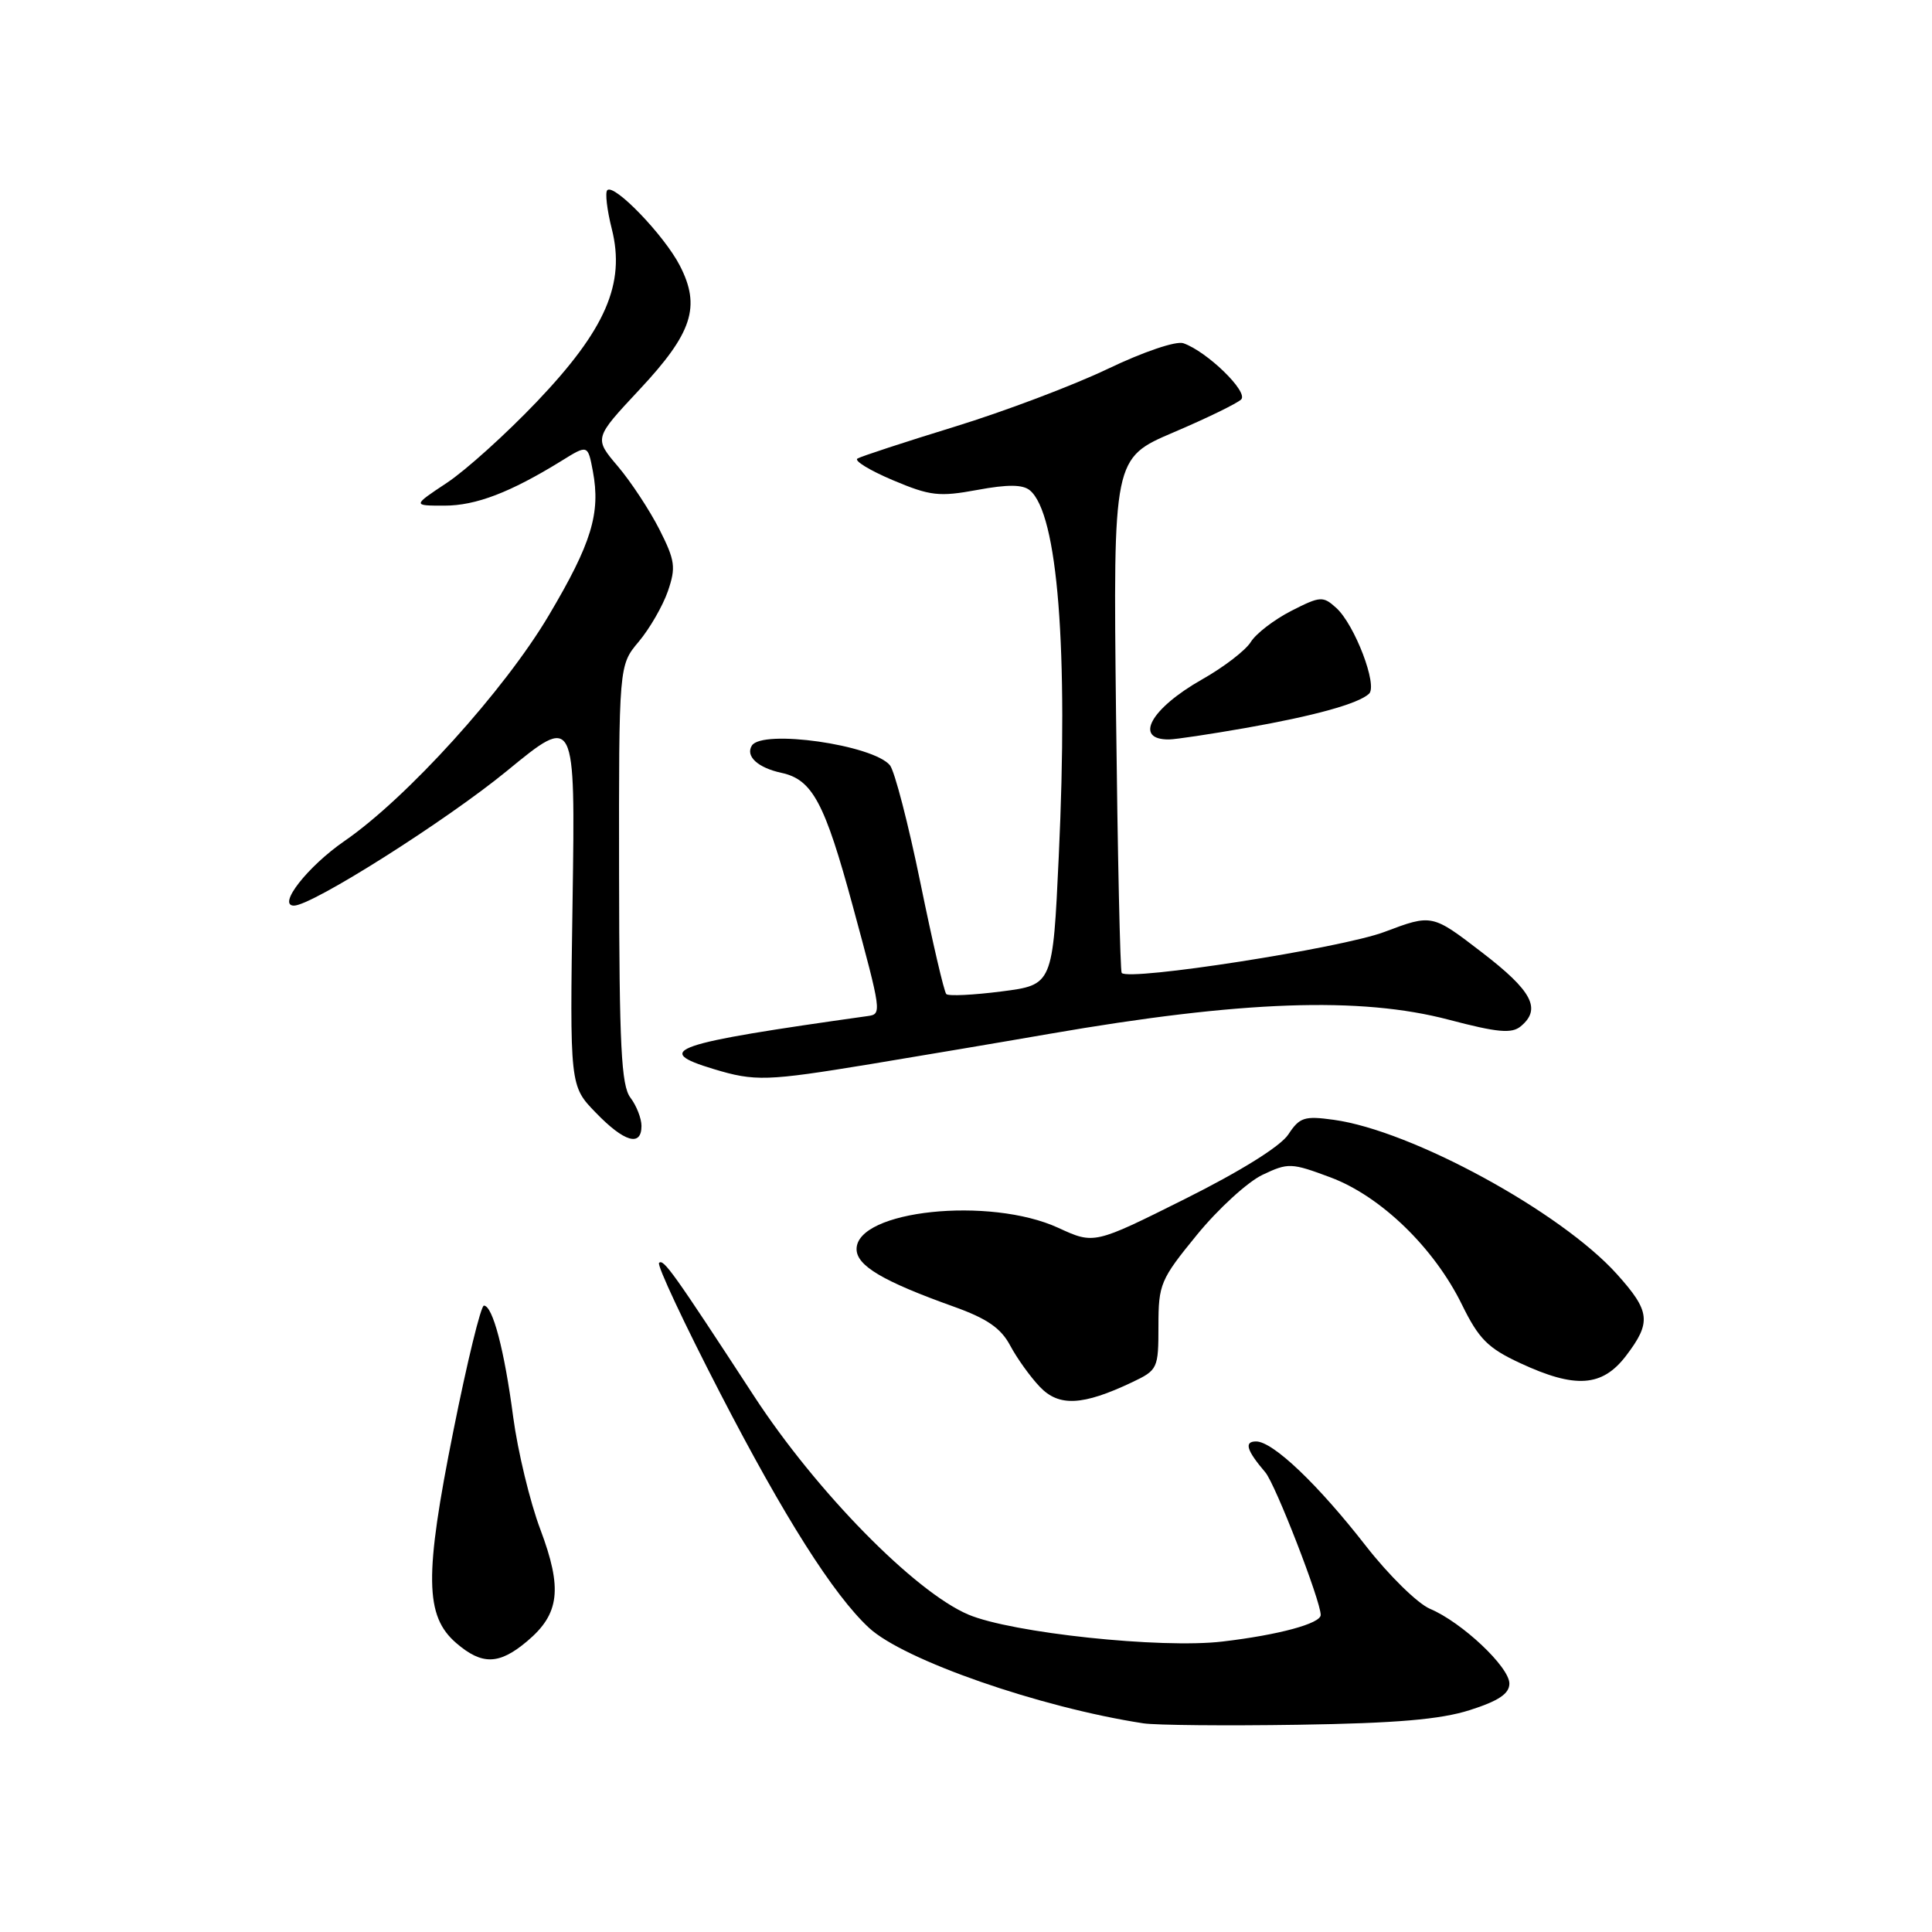 <?xml version="1.0" encoding="UTF-8" standalone="no"?>
<!DOCTYPE svg PUBLIC "-//W3C//DTD SVG 1.1//EN" "http://www.w3.org/Graphics/SVG/1.1/DTD/svg11.dtd" >
<svg xmlns="http://www.w3.org/2000/svg" xmlns:xlink="http://www.w3.org/1999/xlink" version="1.1" viewBox="0 0 256 256">
 <g >
 <path fill="currentColor"
d=" M 194.75 226.60 C 198.58 225.38 200.00 224.42 200.00 223.08 C 200.00 220.88 193.71 214.96 189.49 213.18 C 187.85 212.49 184.03 208.74 181.00 204.86 C 174.63 196.68 168.67 191.00 166.44 191.00 C 164.82 191.00 165.17 192.17 167.66 195.09 C 168.99 196.64 175.00 212.13 175.00 213.99 C 175.00 215.13 169.41 216.64 162.00 217.51 C 153.85 218.48 134.05 216.37 128.31 213.94 C 121.19 210.91 108.17 197.64 99.92 185.00 C 89.21 168.58 87.91 166.76 87.33 167.34 C 87.03 167.64 90.67 175.41 95.43 184.61 C 103.90 201.01 110.44 211.33 115.14 215.69 C 119.75 219.97 137.76 226.24 151.50 228.35 C 153.15 228.60 162.38 228.69 172.00 228.54 C 185.01 228.34 190.85 227.84 194.75 226.60 Z  M 69.85 217.47 C 74.16 213.85 74.55 210.51 71.60 202.66 C 70.22 199.01 68.61 192.31 68.00 187.76 C 66.83 178.86 65.28 173.00 64.12 173.00 C 63.72 173.00 61.90 180.46 60.08 189.57 C 56.22 208.82 56.29 214.13 60.46 217.72 C 63.88 220.66 66.14 220.60 69.85 217.47 Z  M 150.00 183.16 C 153.41 181.54 153.50 181.35 153.50 175.68 C 153.50 170.16 153.76 169.54 158.61 163.61 C 161.42 160.17 165.33 156.60 167.29 155.67 C 170.70 154.05 171.10 154.07 176.30 156.01 C 182.96 158.50 190.03 165.34 193.72 172.88 C 195.95 177.42 197.15 178.63 201.43 180.62 C 208.74 184.02 212.30 183.78 215.45 179.66 C 218.84 175.21 218.68 173.76 214.25 168.83 C 206.82 160.57 187.05 149.79 176.72 148.38 C 172.84 147.84 172.20 148.05 170.71 150.32 C 169.69 151.88 164.38 155.19 157.01 158.87 C 144.98 164.88 144.98 164.88 140.24 162.70 C 131.14 158.51 113.50 160.37 113.50 165.51 C 113.50 167.71 116.97 169.77 126.36 173.13 C 130.78 174.71 132.63 175.98 133.86 178.30 C 134.76 179.99 136.53 182.45 137.78 183.76 C 140.31 186.42 143.46 186.26 150.00 183.16 Z  M 85.00 149.19 C 85.00 148.20 84.34 146.51 83.53 145.44 C 82.32 143.85 82.06 138.57 82.03 115.83 C 82.00 88.15 82.00 88.15 84.64 85.02 C 86.09 83.29 87.82 80.29 88.50 78.33 C 89.58 75.18 89.46 74.27 87.37 70.14 C 86.07 67.59 83.60 63.83 81.86 61.78 C 78.71 58.07 78.71 58.07 84.70 51.66 C 91.75 44.13 92.89 40.64 90.08 35.19 C 88.02 31.19 81.38 24.29 80.47 25.20 C 80.16 25.50 80.43 27.82 81.07 30.35 C 82.89 37.58 80.25 43.66 71.13 53.23 C 67.08 57.48 61.72 62.32 59.21 63.98 C 54.66 67.00 54.66 67.00 58.88 67.00 C 63.06 67.00 67.60 65.26 74.38 61.08 C 77.89 58.90 77.89 58.90 78.56 62.45 C 79.60 68.00 78.38 72.00 72.73 81.52 C 66.85 91.46 53.90 105.76 45.63 111.45 C 40.75 114.82 36.70 120.00 38.95 120.00 C 41.35 120.00 59.09 108.77 67.17 102.15 C 76.23 94.71 76.23 94.71 75.87 119.30 C 75.50 143.89 75.50 143.89 78.95 147.44 C 82.72 151.34 85.00 152.00 85.00 149.19 Z  M 115.34 141.00 C 122.03 139.89 132.68 138.10 139.00 137.00 C 164.53 132.58 180.25 132.03 191.98 135.12 C 198.44 136.82 200.31 136.99 201.51 135.99 C 204.28 133.69 203.03 131.31 196.37 126.20 C 189.75 121.11 189.75 121.11 183.43 123.49 C 177.72 125.64 149.61 130.02 148.63 128.92 C 148.43 128.69 148.09 113.25 147.88 94.60 C 147.50 60.71 147.50 60.71 155.50 57.29 C 159.90 55.42 163.93 53.45 164.46 52.93 C 165.46 51.94 159.94 46.57 156.80 45.48 C 155.83 45.15 151.50 46.62 146.80 48.87 C 142.23 51.06 133.10 54.51 126.50 56.54 C 119.90 58.57 114.10 60.47 113.62 60.76 C 113.13 61.04 115.24 62.33 118.29 63.62 C 123.26 65.72 124.43 65.85 129.49 64.92 C 133.53 64.17 135.52 64.19 136.46 64.97 C 140.16 68.03 141.58 86.02 140.29 113.50 C 139.50 130.50 139.50 130.50 132.71 131.37 C 128.97 131.85 125.68 132.01 125.39 131.72 C 125.10 131.44 123.56 124.81 121.96 116.99 C 120.36 109.17 118.54 102.16 117.92 101.40 C 115.67 98.69 100.99 96.60 99.62 98.80 C 98.76 100.21 100.41 101.73 103.56 102.41 C 107.65 103.30 109.28 106.35 113.00 120.07 C 116.82 134.16 116.85 134.37 115.00 134.63 C 88.96 138.29 86.35 139.18 94.58 141.66 C 100.04 143.31 101.58 143.26 115.34 141.00 Z  M 165.00 96.47 C 174.17 94.86 179.97 93.25 181.40 91.93 C 182.59 90.84 179.50 82.76 177.06 80.55 C 175.30 78.96 174.95 78.98 171.09 80.95 C 168.83 82.11 166.43 83.95 165.74 85.06 C 165.06 86.17 162.16 88.40 159.29 90.02 C 152.45 93.90 150.17 98.04 154.92 97.98 C 155.79 97.97 160.32 97.29 165.00 96.47 Z "/>
</g>
</svg>